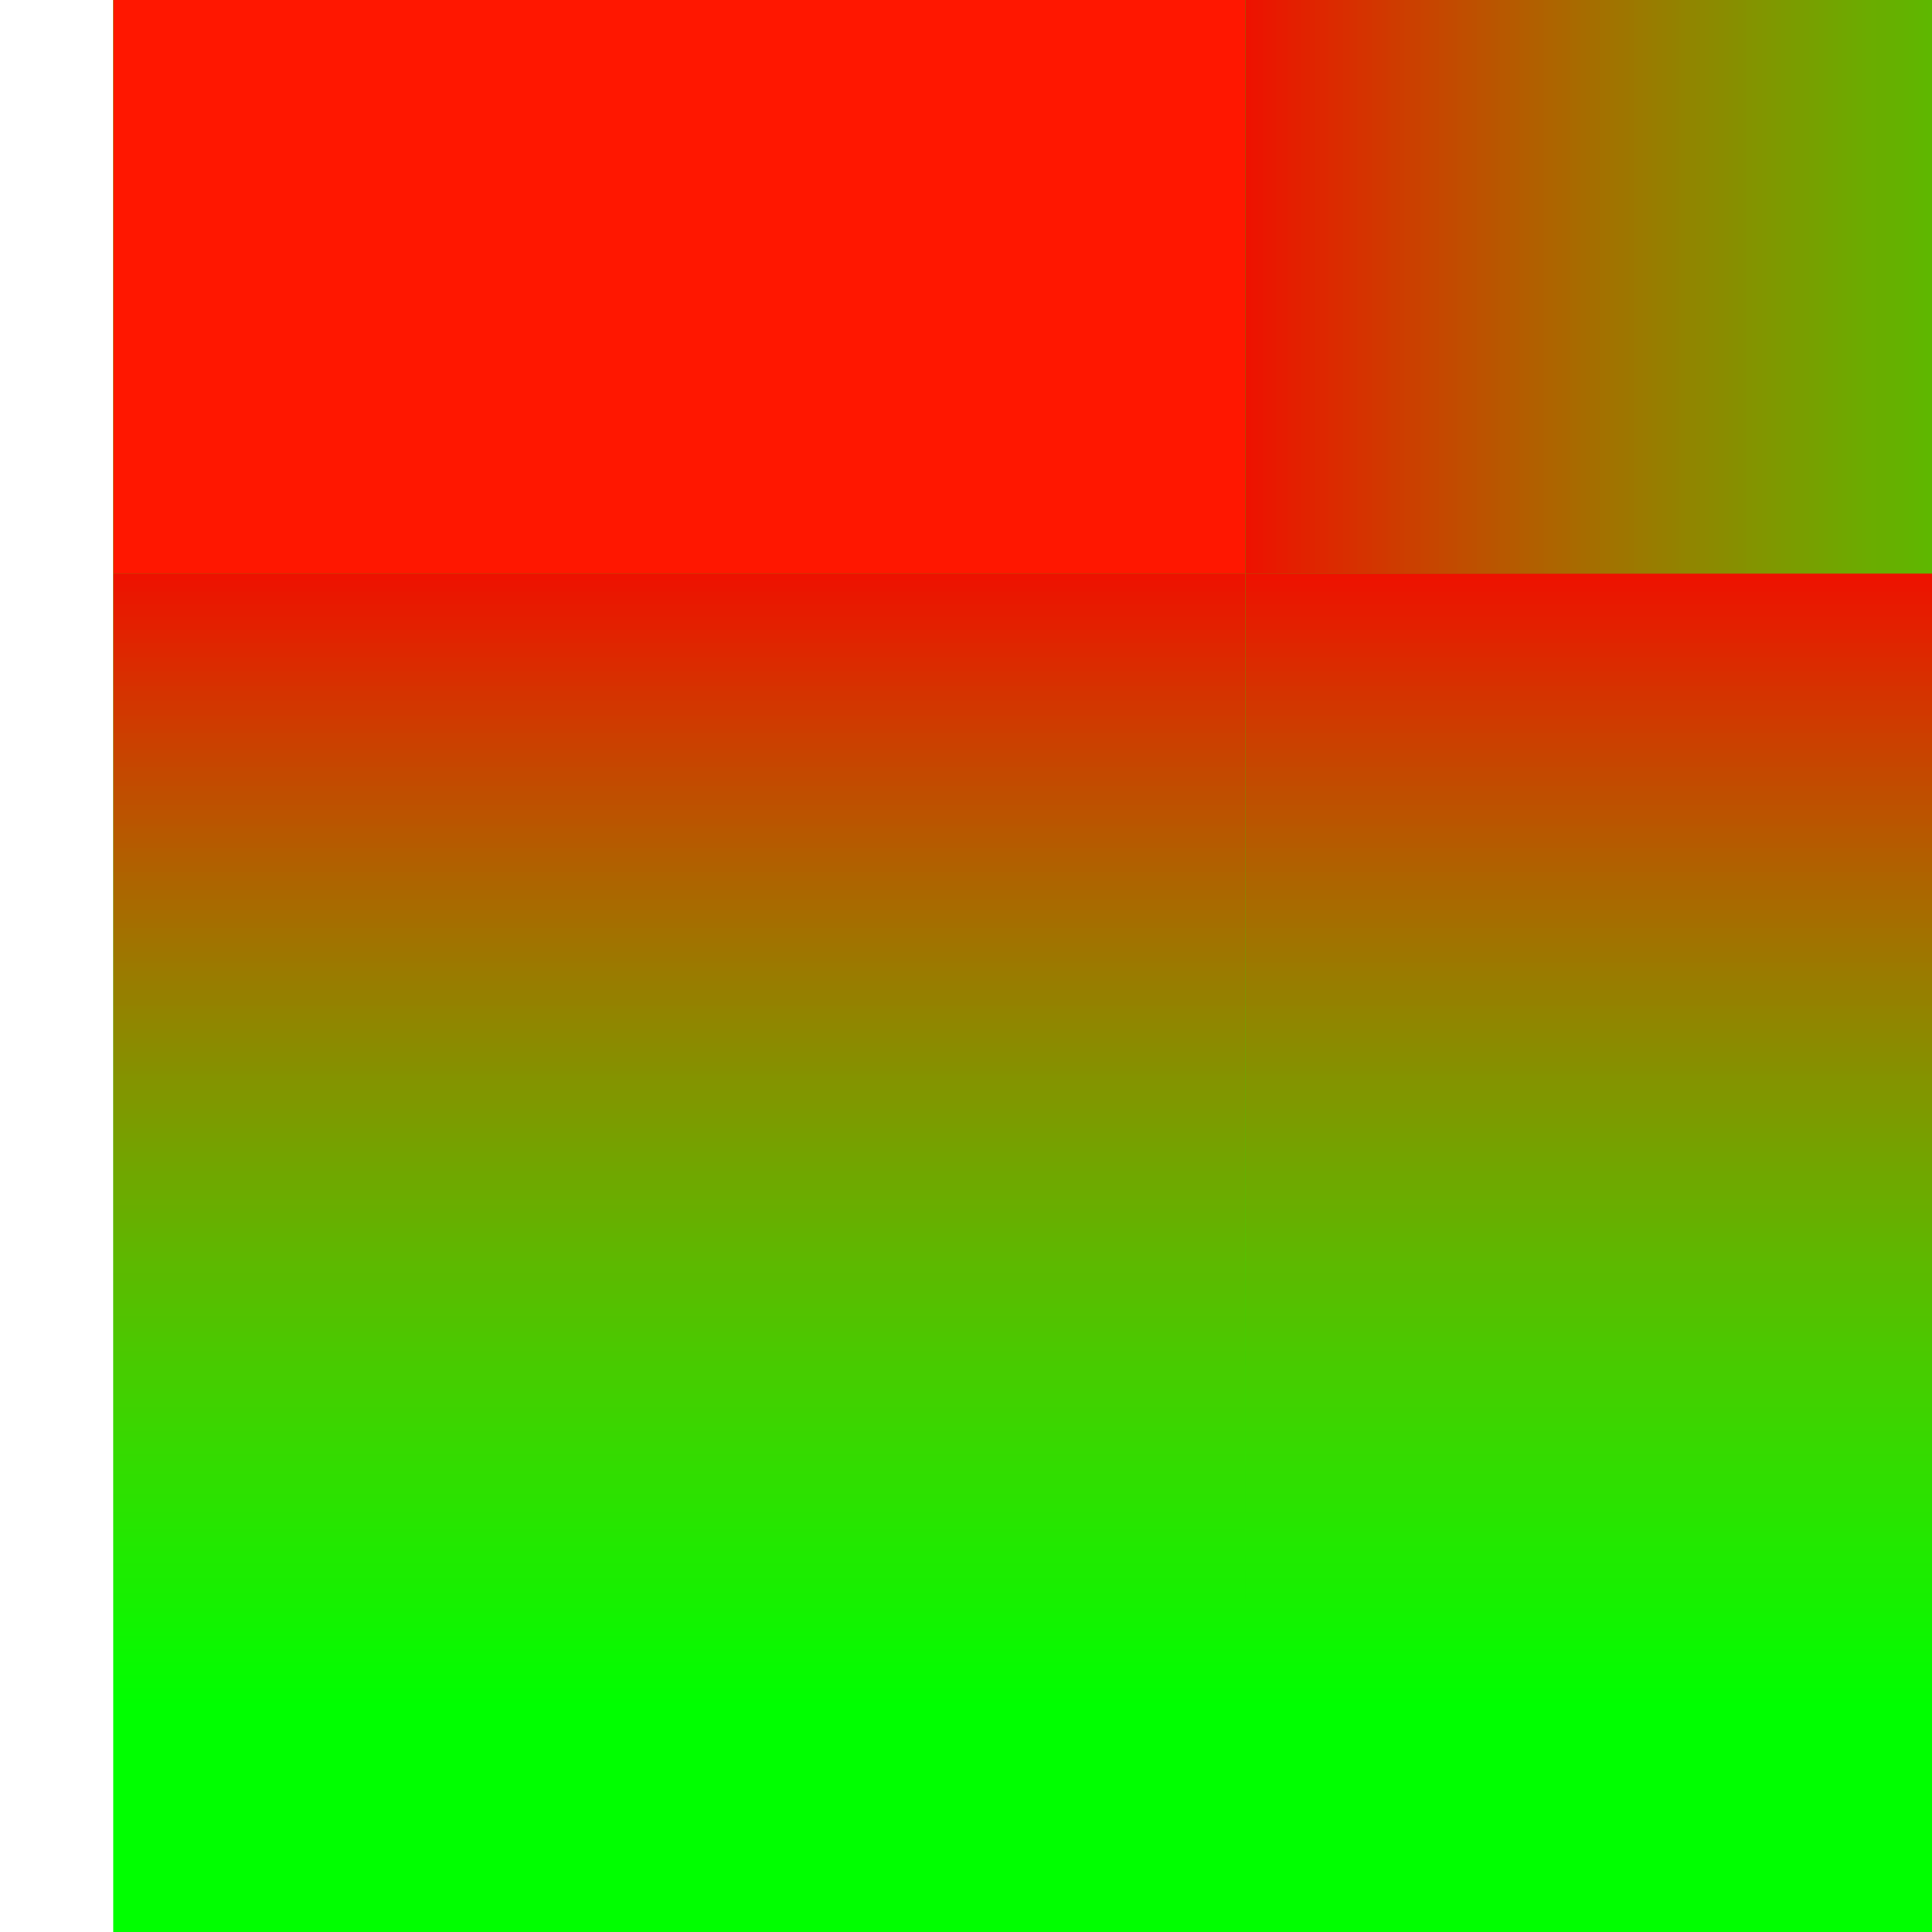 <?xml version="1.0" encoding="UTF-8" standalone="no"?>
<!-- Created with Inkscape (http://www.inkscape.org/) -->

<svg
   xmlns:osb="http://www.openswatchbook.org/uri/2009/osb"
   xmlns:dc="http://purl.org/dc/elements/1.1/"
   xmlns:cc="http://creativecommons.org/ns#"
   xmlns:rdf="http://www.w3.org/1999/02/22-rdf-syntax-ns#"
   xmlns:svg="http://www.w3.org/2000/svg"
   xmlns="http://www.w3.org/2000/svg"
   xmlns:xlink="http://www.w3.org/1999/xlink"
   xmlns:sodipodi="http://sodipodi.sourceforge.net/DTD/sodipodi-0.dtd"
   xmlns:inkscape="http://www.inkscape.org/namespaces/inkscape"
   version="1.1"
   id="svg2"
   width="1365.333"
   height="1365.333"
   viewBox="0 0 1365.333 1365.333"
   sodipodi:docname="head.png.2020_02_21_13_34_23.0.svg"
   inkscape:export-filename="C:\Users\adoluwa\Source\Repos\ConsoleApp2\bin\Debug\head2.png"
   inkscape:export-xdpi="96"
   inkscape:export-ydpi="96"
   inkscape:version="0.92.4 (5da689c313, 2019-01-14)">
  <defs
     id="defs6">
    <pattern
       inkscape:collect="always"
       xlink:href="#Checkerboardwhite"
       id="pattern1596"
       patternTransform="matrix(10,0,0,10,0,80)" />
    <pattern
       inkscape:collect="always"
       xlink:href="#Checkerboardwhite"
       id="pattern1594"
       patternTransform="scale(10)" />
    <pattern
       inkscape:collect="always"
       xlink:href="#Checkerboard"
       id="pattern6699"
       patternTransform="matrix(10,0,0,10,-2317.5,-3282.833)" />
    <pattern
       inkscape:isstock="true"
       inkscape:stockid="Checkerboard"
       id="Checkerboard"
       patternTransform="translate(0,0) scale(10,10)"
       height="2"
       width="2"
       patternUnits="userSpaceOnUse"
       inkscape:collect="always">
      <rect
         id="rect5459"
         height="1"
         width="1"
         y="0"
         x="0"
         style="fill:black;stroke:none" />
      <rect
         id="rect5461"
         height="1"
         width="1"
         y="1"
         x="1"
         style="fill:black;stroke:none" />
    </pattern>
    <pattern
       inkscape:collect="always"
       xlink:href="#Checkerboardwhite"
       id="pattern6671"
       patternTransform="matrix(10,0,0,10,1120,0)" />
    <pattern
       inkscape:stockid="Checkerboard white"
       id="Checkerboardwhite"
       patternTransform="translate(0,0) scale(10,10)"
       height="2"
       width="2"
       patternUnits="userSpaceOnUse"
       inkscape:collect="always">
      <rect
         id="rect5464"
         height="1"
         width="1"
         y="0"
         x="0"
         style="fill:white;stroke:none" />
      <rect
         id="rect5466"
         height="1"
         width="1"
         y="1"
         x="1"
         style="fill:white;stroke:none" />
    </pattern>
    <linearGradient
       id="linearGradient6391"
       osb:paint="solid">
      <stop
         style="stop-color:#ff0000;stop-opacity:1;"
         offset="0"
         id="stop6389" />
    </linearGradient>
    <linearGradient
       id="linearGradient6151"
       osb:paint="gradient">
      <stop
         style="stop-color:#ff0000;stop-opacity:0.934;"
         offset="0"
         id="stop6147" />
      <stop
         style="stop-color:#ff6600;stop-opacity:0;"
         offset="1"
         id="stop6149" />
    </linearGradient>
    <linearGradient
       inkscape:collect="always"
       xlink:href="#linearGradient6151"
       id="linearGradient6155"
       gradientUnits="userSpaceOnUse"
       x1="405.333"
       y1="-480"
       x2="1205.333"
       y2="-480" />
    <linearGradient
       gradientTransform="translate(1.953125e-6,-800)"
       inkscape:collect="always"
       xlink:href="#linearGradient6151"
       id="linearGradient6155-7"
       gradientUnits="userSpaceOnUse"
       x1="405.333"
       y1="-480"
       x2="1205.333"
       y2="-480" />
    <linearGradient
       gradientTransform="translate(1274.667,474.667)"
       inkscape:collect="always"
       xlink:href="#linearGradient6151"
       id="linearGradient6155-1-1"
       gradientUnits="userSpaceOnUse"
       x1="405.333"
       y1="-480"
       x2="1205.333"
       y2="-480" />
    <linearGradient
       inkscape:collect="always"
       xlink:href="#linearGradient6151"
       id="linearGradient6393"
       x1="880"
       y1="-5.333"
       x2="1680"
       y2="-5.333"
       gradientUnits="userSpaceOnUse" />
    <pattern
       patternUnits="userSpaceOnUse"
       width="165"
       height="165"
       patternTransform="translate(2317.5,3282.833)"
       id="pattern6696">
      <rect
         ry="0"
         inkscape:export-ydpi="96"
         inkscape:export-xdpi="96"
         y="2.5"
         x="2.5"
         height="160"
         width="160"
         id="rect6550"
         style="opacity:1;fill:url(#pattern6699);fill-opacity:1;fill-rule:nonzero;stroke:#000000;stroke-width:5;stroke-linecap:square;stroke-linejoin:round;stroke-miterlimit:7.8;stroke-dasharray:none;stroke-dashoffset:0;stroke-opacity:1" />
    </pattern>
    <pattern
       inkscape:collect="always"
       xlink:href="#Checkerboardwhite-1"
       id="pattern1596-4"
       patternTransform="matrix(10,0,0,10,0,80)" />
    <pattern
       inkscape:stockid="Checkerboard white"
       id="Checkerboardwhite-1"
       patternTransform="translate(0,0) scale(10,10)"
       height="2"
       width="2"
       patternUnits="userSpaceOnUse"
       inkscape:collect="always">
      <rect
         id="rect5464-3"
         height="1"
         width="1"
         y="0"
         x="0"
         style="fill:white;stroke:none" />
      <rect
         id="rect5466-6"
         height="1"
         width="1"
         y="1"
         x="1"
         style="fill:white;stroke:none" />
    </pattern>
    <pattern
       inkscape:collect="always"
       xlink:href="#Checkerboardwhite-7"
       id="pattern1596-7"
       patternTransform="matrix(10,0,0,10,320,80)" />
    <pattern
       inkscape:stockid="Checkerboard white"
       id="Checkerboardwhite-7"
       patternTransform="translate(0,0) scale(10,10)"
       height="2"
       width="2"
       patternUnits="userSpaceOnUse"
       inkscape:collect="always">
      <rect
         id="rect5464-9"
         height="1"
         width="1"
         y="0"
         x="0"
         style="fill:white;stroke:none" />
      <rect
         id="rect5466-5"
         height="1"
         width="1"
         y="1"
         x="1"
         style="fill:white;stroke:none" />
    </pattern>
    <pattern
       inkscape:collect="always"
       xlink:href="#Checkerboardwhite-4"
       id="pattern1596-1"
       patternTransform="matrix(10,0,0,10,320,-320)" />
    <pattern
       inkscape:stockid="Checkerboard white"
       id="Checkerboardwhite-4"
       patternTransform="translate(0,0) scale(10,10)"
       height="2"
       width="2"
       patternUnits="userSpaceOnUse"
       inkscape:collect="always">
      <rect
         id="rect5464-2"
         height="1"
         width="1"
         y="0"
         x="0"
         style="fill:white;stroke:none" />
      <rect
         id="rect5466-1"
         height="1"
         width="1"
         y="1"
         x="1"
         style="fill:white;stroke:none" />
    </pattern>
    <pattern
       patternTransform="matrix(10,0,0,10,0,320)"
       id="pattern1674"
       xlink:href="#Checkerboardwhite-0"
       inkscape:collect="always" />
    <pattern
       patternTransform="matrix(10,0,0,10,0,320)"
       id="pattern1672"
       xlink:href="#Checkerboardwhite-0"
       inkscape:collect="always" />
    <pattern
       inkscape:stockid="Checkerboard white"
       id="Checkerboardwhite-0"
       patternTransform="translate(0,0) scale(10,10)"
       height="2"
       width="2"
       patternUnits="userSpaceOnUse"
       inkscape:collect="always">
      <rect
         id="rect5464-27"
         height="1"
         width="1"
         y="0"
         x="0"
         style="fill:white;stroke:none" />
      <rect
         id="rect5466-3"
         height="1"
         width="1"
         y="1"
         x="1"
         style="fill:white;stroke:none" />
    </pattern>
    <pattern
       patternTransform="matrix(10,0,0,10,800,-5e-5)"
       id="pattern2470"
       xlink:href="#Checkerboardwhite-8"
       inkscape:collect="always" />
    <pattern
       patternTransform="matrix(10,0,0,10,800,-5e-5)"
       id="pattern2468"
       xlink:href="#Checkerboardwhite-8"
       inkscape:collect="always" />
    <pattern
       patternTransform="matrix(10,0,0,10,800,320)"
       id="pattern1674-6"
       xlink:href="#Checkerboardwhite-0-5"
       inkscape:collect="always" />
    <pattern
       inkscape:stockid="Checkerboard white"
       id="Checkerboardwhite-0-5"
       patternTransform="translate(0,0) scale(10,10)"
       height="2"
       width="2"
       patternUnits="userSpaceOnUse"
       inkscape:collect="always">
      <rect
         id="rect5464-27-3"
         height="1"
         width="1"
         y="0"
         x="0"
         style="fill:white;stroke:none" />
      <rect
         id="rect5466-3-9"
         height="1"
         width="1"
         y="1"
         x="1"
         style="fill:white;stroke:none" />
    </pattern>
    <pattern
       patternTransform="matrix(10,0,0,10,800,320)"
       id="pattern1672-4"
       xlink:href="#Checkerboardwhite-0-5"
       inkscape:collect="always" />
    <pattern
       inkscape:stockid="Checkerboard white"
       id="Checkerboardwhite-8"
       patternTransform="translate(0,0) scale(10,10)"
       height="2"
       width="2"
       patternUnits="userSpaceOnUse"
       inkscape:collect="always">
      <rect
         id="rect5464-0"
         height="1"
         width="1"
         y="0"
         x="0"
         style="fill:white;stroke:none" />
      <rect
         id="rect5466-9"
         height="1"
         width="1"
         y="1"
         x="1"
         style="fill:white;stroke:none" />
    </pattern>
    <pattern
       inkscape:collect="always"
       xlink:href="#Checkerboardwhite-1-5"
       id="pattern1596-4-6"
       patternTransform="matrix(10,0,0,10,-800,80)" />
    <pattern
       inkscape:stockid="Checkerboard white"
       id="Checkerboardwhite-1-5"
       patternTransform="translate(0,0) scale(10,10)"
       height="2"
       width="2"
       patternUnits="userSpaceOnUse"
       inkscape:collect="always">
      <rect
         id="rect5464-3-0"
         height="1"
         width="1"
         y="0"
         x="0"
         style="fill:white;stroke:none" />
      <rect
         id="rect5466-6-0"
         height="1"
         width="1"
         y="1"
         x="1"
         style="fill:white;stroke:none" />
    </pattern>
    <pattern
       inkscape:collect="always"
       xlink:href="#Checkerboardwhite-6"
       id="pattern1594-4"
       patternTransform="matrix(10,0,0,10,-800,-5e-5)" />
    <pattern
       inkscape:stockid="Checkerboard white"
       id="Checkerboardwhite-6"
       patternTransform="translate(0,0) scale(10,10)"
       height="2"
       width="2"
       patternUnits="userSpaceOnUse"
       inkscape:collect="always">
      <rect
         id="rect5464-31"
         height="1"
         width="1"
         y="0"
         x="0"
         style="fill:white;stroke:none" />
      <rect
         id="rect5466-19"
         height="1"
         width="1"
         y="1"
         x="1"
         style="fill:white;stroke:none" />
    </pattern>
    <pattern
       inkscape:collect="always"
       xlink:href="#Checkerboardwhite-1-5-9"
       id="pattern1596-4-6-8"
       patternTransform="matrix(10,0,0,10,-480,80)" />
    <pattern
       inkscape:stockid="Checkerboard white"
       id="Checkerboardwhite-1-5-9"
       patternTransform="translate(0,0) scale(10,10)"
       height="2"
       width="2"
       patternUnits="userSpaceOnUse"
       inkscape:collect="always">
      <rect
         id="rect5464-3-0-2"
         height="1"
         width="1"
         y="0"
         x="0"
         style="fill:white;stroke:none" />
      <rect
         id="rect5466-6-0-8"
         height="1"
         width="1"
         y="1"
         x="1"
         style="fill:white;stroke:none" />
    </pattern>
    <pattern
       inkscape:collect="always"
       xlink:href="#Checkerboardwhite-6-0"
       id="pattern1594-4-1"
       patternTransform="matrix(10,0,0,10,-480,-5e-5)" />
    <pattern
       inkscape:stockid="Checkerboard white"
       id="Checkerboardwhite-6-0"
       patternTransform="translate(0,0) scale(10,10)"
       height="2"
       width="2"
       patternUnits="userSpaceOnUse"
       inkscape:collect="always">
      <rect
         id="rect5464-31-6"
         height="1"
         width="1"
         y="0"
         x="0"
         style="fill:white;stroke:none" />
      <rect
         id="rect5466-19-2"
         height="1"
         width="1"
         y="1"
         x="1"
         style="fill:white;stroke:none" />
    </pattern>
  </defs>
  <sodipodi:namedview
     pagecolor="#ffffff"
     bordercolor="#666666"
     borderopacity="1"
     objecttolerance="10"
     gridtolerance="10"
     guidetolerance="10"
     inkscape:pageopacity="0"
     inkscape:pageshadow="2"
     inkscape:window-width="1270"
     inkscape:window-height="780"
     id="namedview4"
     showgrid="true"
     showborder="false"
     inkscape:zoom="0.17285157"
     inkscape:cx="458.73923"
     inkscape:cy="-1716.3341"
     inkscape:window-x="2787"
     inkscape:window-y="116"
     inkscape:window-maximized="0"
     inkscape:current-layer="svg2">
    <inkscape:grid
       type="xygrid"
       id="grid832" />
  </sodipodi:namedview>
  <rect
     style="opacity:1;fill:#b3b3b3;fill-opacity:0.934;fill-rule:nonzero;stroke:none;stroke-width:3.777;stroke-linejoin:miter;stroke-miterlimit:4;stroke-dasharray:none;stroke-opacity:1"
     id="rect6466-0-3"
     width="639.006"
     height="800"
     x="3126.328"
     y="-1680"
     transform="rotate(90)"
     inkscape:export-xdpi="96"
     inkscape:export-ydpi="96" />
  <rect
     style="opacity:1;fill:#00ff00;fill-opacity:1;fill-rule:nonzero;stroke:none;stroke-width:3.78;stroke-linejoin:miter;stroke-miterlimit:4;stroke-dasharray:none;stroke-opacity:1"
     id="rect6383"
     width="2400"
     height="2400"
     x="80"
     y="-394.667"
     inkscape:export-xdpi="96"
     inkscape:export-ydpi="96" />
  <rect
     style="opacity:1;fill:#0000ff;fill-opacity:1;fill-rule:nonzero;stroke:#000000;stroke-width:3.78;stroke-linejoin:miter;stroke-miterlimit:4;stroke-dasharray:none;stroke-opacity:1"
     id="rect834"
     width="800"
     height="800"
     x="-2720"
     y="1205.333"
     inkscape:export-xdpi="96"
     inkscape:export-ydpi="96" />
  <rect
     style="opacity:1;fill:#ff6600;fill-opacity:1;fill-rule:nonzero;stroke:#000000;stroke-width:3.78;stroke-linejoin:miter;stroke-miterlimit:4;stroke-dasharray:none;stroke-opacity:1"
     id="rect834-0"
     width="800"
     height="800"
     x="-2720"
     y="-394.667"
     inkscape:export-xdpi="96"
     inkscape:export-ydpi="96" />
  <g
     id="g4564"
     transform="matrix(0,-1,-1,0,-1754.667,-554.667)"
     inkscape:export-xdpi="96"
     inkscape:export-ydpi="96">
    <rect
       inkscape:export-ydpi="96"
       inkscape:export-xdpi="96"
       y="-634.667"
       x="-960"
       height="400"
       width="800"
       id="rect834-2"
       style="opacity:1;fill:#0000ff;fill-opacity:1;fill-rule:nonzero;stroke:#000000;stroke-width:2.673;stroke-linejoin:miter;stroke-miterlimit:4;stroke-dasharray:none;stroke-opacity:1" />
    <rect
       style="opacity:1;fill:#ff6600;fill-opacity:1;fill-rule:nonzero;stroke:#000000;stroke-width:2.673;stroke-linejoin:miter;stroke-miterlimit:4;stroke-dasharray:none;stroke-opacity:1"
       id="rect4560"
       width="800"
       height="400"
       x="-960"
       y="-234.667"
       inkscape:export-xdpi="96"
       inkscape:export-ydpi="96" />
  </g>
  <g
     id="g4564-6"
     transform="matrix(0,-1,-1,0,-954.667,-554.667)"
     inkscape:export-xdpi="96"
     inkscape:export-ydpi="96">
    <rect
       inkscape:export-ydpi="96"
       inkscape:export-xdpi="96"
       y="-634.667"
       x="-960"
       height="400"
       width="800"
       id="rect834-2-6"
       style="opacity:1;fill:#0000ff;fill-opacity:1;fill-rule:nonzero;stroke:#000000;stroke-width:2.673;stroke-linejoin:miter;stroke-miterlimit:4;stroke-dasharray:none;stroke-opacity:1" />
    <rect
       style="opacity:1;fill:#ff6600;fill-opacity:1;fill-rule:nonzero;stroke:#000000;stroke-width:2.673;stroke-linejoin:miter;stroke-miterlimit:4;stroke-dasharray:none;stroke-opacity:1"
       id="rect4560-9"
       width="800"
       height="400"
       x="-960"
       y="-234.667"
       inkscape:export-xdpi="96"
       inkscape:export-ydpi="96" />
  </g>
  <g
     id="g4564-1"
     transform="rotate(180,-1440,285.333)"
     inkscape:export-xdpi="96"
     inkscape:export-ydpi="96">
    <rect
       inkscape:export-ydpi="96"
       inkscape:export-xdpi="96"
       y="-634.667"
       x="-960"
       height="400"
       width="800"
       id="rect834-2-1"
       style="opacity:1;fill:#0000ff;fill-opacity:1;fill-rule:nonzero;stroke:#000000;stroke-width:2.673;stroke-linejoin:miter;stroke-miterlimit:4;stroke-dasharray:none;stroke-opacity:1" />
    <rect
       style="opacity:1;fill:#ff6600;fill-opacity:1;fill-rule:nonzero;stroke:#000000;stroke-width:2.673;stroke-linejoin:miter;stroke-miterlimit:4;stroke-dasharray:none;stroke-opacity:1"
       id="rect4560-5"
       width="800"
       height="400"
       x="-960"
       y="-234.667"
       inkscape:export-xdpi="96"
       inkscape:export-ydpi="96" />
  </g>
  <g
     id="g4564-6-4"
     transform="rotate(-180,-1040,285.333)"
     inkscape:export-xdpi="96"
     inkscape:export-ydpi="96">
    <rect
       inkscape:export-ydpi="96"
       inkscape:export-xdpi="96"
       y="-634.667"
       x="-960"
       height="400"
       width="800"
       id="rect834-2-6-2"
       style="opacity:1;fill:#0000ff;fill-opacity:1;fill-rule:nonzero;stroke:#000000;stroke-width:2.673;stroke-linejoin:miter;stroke-miterlimit:4;stroke-dasharray:none;stroke-opacity:1" />
    <rect
       style="opacity:1;fill:#ff6600;fill-opacity:1;fill-rule:nonzero;stroke:#000000;stroke-width:2.673;stroke-linejoin:miter;stroke-miterlimit:4;stroke-dasharray:none;stroke-opacity:1"
       id="rect4560-9-5"
       width="800"
       height="400"
       x="-960"
       y="-234.667"
       inkscape:export-xdpi="96"
       inkscape:export-ydpi="96" />
  </g>
  <rect
     style="opacity:1;fill:#ff1700;fill-opacity:1;fill-rule:nonzero;stroke:none;stroke-width:3.78;stroke-linejoin:miter;stroke-miterlimit:4;stroke-dasharray:none;stroke-opacity:1"
     id="rect4619"
     width="800"
     height="800"
     x="80"
     y="-394.667"
     inkscape:export-xdpi="96"
     inkscape:export-ydpi="96" />
  <rect
     style="opacity:1;fill:url(#linearGradient6155);fill-opacity:1;fill-rule:nonzero;stroke:none;stroke-width:3.78;stroke-linejoin:miter;stroke-miterlimit:4;stroke-dasharray:none;stroke-opacity:1"
     id="rect4619-4"
     width="800"
     height="800"
     x="405.333"
     y="-880"
     transform="rotate(90)"
     inkscape:export-xdpi="96"
     inkscape:export-ydpi="96" />
  <rect
     style="opacity:1;fill:url(#linearGradient6155-7);fill-opacity:1;fill-rule:nonzero;stroke:none;stroke-width:3.78;stroke-linejoin:miter;stroke-miterlimit:4;stroke-dasharray:none;stroke-opacity:1"
     id="rect4619-4-2"
     width="800"
     height="800"
     x="405.333"
     y="-1680"
     transform="rotate(90)"
     inkscape:export-xdpi="96"
     inkscape:export-ydpi="96" />
  <rect
     style="opacity:1;fill:url(#linearGradient6155-1-1);fill-opacity:1;fill-rule:nonzero;stroke:none;stroke-width:3.78;stroke-linejoin:miter;stroke-miterlimit:4;stroke-dasharray:none;stroke-opacity:1"
     id="rect4619-4-5-4"
     width="800"
     height="800"
     x="1680"
     y="-405.333"
     transform="scale(1,-1)"
     inkscape:export-xdpi="96"
     inkscape:export-ydpi="96" />
  <rect
     style="opacity:1;fill:none;fill-opacity:1;fill-rule:nonzero;stroke:none;stroke-width:3.78;stroke-linejoin:miter;stroke-miterlimit:4;stroke-dasharray:none;stroke-opacity:1"
     id="rect4619-4-5-48"
     width="800"
     height="800"
     x="80"
     y="-2005.333"
     transform="scale(1,-1)"
     inkscape:export-xdpi="96"
     inkscape:export-ydpi="96" />
  <path
     style="fill:none;stroke:#000000;stroke-width:0.719px;stroke-linecap:butt;stroke-linejoin:miter;stroke-opacity:1"
     d="m 80,1765.333 c 0,0 125.437,-171.571 389.424,-171.571 263.987,0 330.576,174.471 490.576,173.021 160,-1.45 296.014,-167.033 560,-167.033 263.986,0 400,165.583 400,165.583"
     id="path6374"
     inkscape:connector-curvature="0"
     sodipodi:nodetypes="cszsc" />
  <rect
     inkscape:export-ydpi="96"
     inkscape:export-xdpi="96"
     transform="scale(1,-1)"
     y="-405.333"
     x="880"
     height="800"
     width="800"
     id="rect6385"
     style="opacity:1;fill:url(#linearGradient6393);fill-opacity:1.0;fill-rule:nonzero;stroke:none;stroke-width:3.78;stroke-linejoin:miter;stroke-miterlimit:4;stroke-dasharray:none;stroke-opacity:1" />
  <rect
     style="opacity:1;fill:#f2f2f2;fill-opacity:1;fill-rule:nonzero;stroke:#000000;stroke-width:3.78;stroke-linejoin:miter;stroke-miterlimit:4;stroke-dasharray:none;stroke-opacity:1"
     id="rect834-9"
     width="800"
     height="800"
     x="80"
     y="3845.333"
     inkscape:export-xdpi="96"
     inkscape:export-ydpi="96" />
  <rect
     style="opacity:1;fill:#cccccc;fill-opacity:1;fill-rule:nonzero;stroke:none;stroke-width:3.78;stroke-linejoin:miter;stroke-miterlimit:4;stroke-dasharray:none;stroke-opacity:1"
     id="rect6452"
     width="80"
     height="800"
     x="880"
     y="2245.333"
     inkscape:export-xdpi="96"
     inkscape:export-ydpi="96" />
  <rect
     style="opacity:1;fill:#cccccc;fill-opacity:1;fill-rule:nonzero;stroke:none;stroke-width:3.78;stroke-linejoin:miter;stroke-miterlimit:4;stroke-dasharray:none;stroke-opacity:1"
     id="rect6454"
     width="80"
     height="800"
     x="1680"
     y="2245.333"
     inkscape:export-xdpi="96"
     inkscape:export-ydpi="96" />
  <rect
     style="opacity:1;fill:#cccccc;fill-opacity:1;fill-rule:nonzero;stroke:none;stroke-width:3.78;stroke-linejoin:miter;stroke-miterlimit:4;stroke-dasharray:none;stroke-opacity:1"
     id="rect6456"
     width="1600"
     height="80"
     x="80"
     y="3045.333"
     inkscape:export-xdpi="96"
     inkscape:export-ydpi="96" />
  <rect
     style="opacity:1;fill:#999999;fill-opacity:1;fill-rule:nonzero;stroke:none;stroke-width:3.78;stroke-linejoin:miter;stroke-miterlimit:4;stroke-dasharray:none;stroke-opacity:1"
     id="rect6458"
     width="800"
     height="800"
     x="80"
     y="2245.333"
     inkscape:export-xdpi="96"
     inkscape:export-ydpi="96" />
  <rect
     style="opacity:1;fill:#b3b3b3;fill-opacity:0.934;fill-rule:nonzero;stroke:none;stroke-width:4.009;stroke-linejoin:miter;stroke-miterlimit:4;stroke-dasharray:none;stroke-opacity:1"
     id="rect6466"
     width="720"
     height="800"
     x="960"
     y="2245.333"
     inkscape:export-xdpi="96"
     inkscape:export-ydpi="96" />
  <rect
     style="opacity:1;fill:#b3b3b3;fill-opacity:0.934;fill-rule:nonzero;stroke:none;stroke-width:3.78;stroke-linejoin:miter;stroke-miterlimit:4;stroke-dasharray:none;stroke-opacity:1"
     id="rect6466-0"
     width="640"
     height="800"
     x="1760"
     y="2245.333"
     inkscape:export-xdpi="96"
     inkscape:export-ydpi="96" />
  <rect
     style="opacity:1;fill:#b3b3b3;fill-opacity:0.934;fill-rule:nonzero;stroke:none;stroke-width:3.803;stroke-linejoin:miter;stroke-miterlimit:4;stroke-dasharray:none;stroke-opacity:1"
     id="rect6454-8-1"
     width="80.994"
     height="800"
     x="-3846.328"
     y="-880"
     transform="matrix(0,-1,-1,0,0,0)"
     inkscape:export-xdpi="96"
     inkscape:export-ydpi="96" />
  <rect
     style="opacity:1;fill:#b3b3b3;fill-opacity:0.934;fill-rule:nonzero;stroke:none;stroke-width:3.777;stroke-linejoin:miter;stroke-miterlimit:4;stroke-dasharray:none;stroke-opacity:1"
     id="rect6466-0-2"
     width="639.006"
     height="800"
     x="-3765.333"
     y="-880"
     transform="matrix(0,-1,-1,0,0,0)"
     inkscape:export-xdpi="96"
     inkscape:export-ydpi="96" />
  <rect
     style="opacity:1;fill:url(#Checkerboardwhite);fill-opacity:1;fill-rule:nonzero;stroke:#000000;stroke-width:4;stroke-linejoin:miter;stroke-miterlimit:4;stroke-dasharray:none;stroke-opacity:1"
     id="rect6532"
     width="240"
     height="160"
     x="160"
     y="3205.333"
     inkscape:export-xdpi="96"
     inkscape:export-ydpi="96" />
  <rect
     style="opacity:1;fill:url(#Checkerboardwhite);fill-opacity:1;fill-rule:nonzero;stroke:#000000;stroke-width:4;stroke-linejoin:miter;stroke-miterlimit:4;stroke-dasharray:none;stroke-opacity:1"
     id="rect6534"
     width="240"
     height="160"
     x="560"
     y="3205.333"
     inkscape:export-xdpi="96"
     inkscape:export-ydpi="96" />
  <rect
     style="opacity:1;fill:url(#pattern1594);fill-opacity:1;fill-rule:nonzero;stroke:#000000;stroke-width:4;stroke-linejoin:miter;stroke-miterlimit:4;stroke-dasharray:none;stroke-opacity:1"
     id="rect6536"
     width="160"
     height="240"
     x="1840"
     y="2325.333"
     inkscape:export-xdpi="96"
     inkscape:export-ydpi="96" />
  <rect
     style="opacity:1;fill:url(#pattern1596);fill-opacity:1;fill-rule:nonzero;stroke:none;stroke-width:3.78;stroke-linejoin:miter;stroke-miterlimit:4;stroke-dasharray:none;stroke-opacity:1"
     id="rect6538"
     width="160"
     height="240"
     x="1840"
     y="2725.333"
     inkscape:export-xdpi="96"
     inkscape:export-ydpi="96" />
  <rect
     style="opacity:1;fill:#b3b3b3;fill-opacity:0.934;fill-rule:nonzero;stroke:none;stroke-width:3.803;stroke-linejoin:miter;stroke-miterlimit:4;stroke-dasharray:none;stroke-opacity:1"
     id="rect6454-8-1-3"
     width="80.994"
     height="800"
     x="-3846.328"
     y="-1680"
     transform="matrix(0,-1,-1,0,0,0)"
     inkscape:export-xdpi="96"
     inkscape:export-ydpi="96" />
  <rect
     inkscape:export-ydpi="96"
     inkscape:export-xdpi="96"
     transform="scale(1,-1)"
     y="-3045.333"
     x="2399.006"
     height="800"
     width="80.994"
     id="rect1592"
     style="opacity:1;fill:#b3b3b3;fill-opacity:0.934;fill-rule:nonzero;stroke:none;stroke-width:3.803;stroke-linejoin:miter;stroke-miterlimit:4;stroke-dasharray:none;stroke-opacity:1" />
  <rect
     style="opacity:1;fill:url(#pattern1596-4);fill-opacity:1;fill-rule:nonzero;stroke:#000000;stroke-width:4;stroke-linejoin:miter;stroke-miterlimit:4;stroke-dasharray:none;stroke-opacity:1"
     id="rect6538-2"
     width="160"
     height="240"
     x="1840"
     y="2725.333"
     inkscape:export-xdpi="96"
     inkscape:export-ydpi="96" />
  <rect
     style="opacity:1;fill:url(#pattern1596-7);fill-opacity:1;fill-rule:nonzero;stroke:#000000;stroke-width:4;stroke-linejoin:miter;stroke-miterlimit:4;stroke-dasharray:none;stroke-opacity:1"
     id="rect6538-7"
     width="160"
     height="240"
     x="2160"
     y="2725.333"
     inkscape:export-xdpi="96"
     inkscape:export-ydpi="96" />
  <rect
     style="opacity:1;fill:url(#pattern1596-1);fill-opacity:1;fill-rule:nonzero;stroke:#000000;stroke-width:4;stroke-linejoin:miter;stroke-miterlimit:4;stroke-dasharray:none;stroke-opacity:1"
     id="rect6538-5"
     width="160"
     height="240"
     x="2160"
     y="2325.333"
     inkscape:export-xdpi="96"
     inkscape:export-ydpi="96" />
  <rect
     style="opacity:1;fill:url(#pattern1672);fill-opacity:1;fill-rule:nonzero;stroke:#000000;stroke-width:4;stroke-linejoin:miter;stroke-miterlimit:4;stroke-dasharray:none;stroke-opacity:1"
     id="rect6532-8"
     width="240"
     height="160"
     x="160"
     y="3525.333"
     inkscape:export-xdpi="96"
     inkscape:export-ydpi="96" />
  <rect
     style="opacity:1;fill:url(#pattern1674);fill-opacity:1;fill-rule:nonzero;stroke:#000000;stroke-width:4;stroke-linejoin:miter;stroke-miterlimit:4;stroke-dasharray:none;stroke-opacity:1"
     id="rect6534-8"
     width="240"
     height="160"
     x="560"
     y="3525.333"
     inkscape:export-xdpi="96"
     inkscape:export-ydpi="96" />
  <rect
     style="opacity:1;fill:url(#pattern2468);fill-opacity:1;fill-rule:nonzero;stroke:#000000;stroke-width:4;stroke-linejoin:miter;stroke-miterlimit:4;stroke-dasharray:none;stroke-opacity:1"
     id="rect6532-3"
     width="240"
     height="160"
     x="960"
     y="3205.333"
     inkscape:export-xdpi="96"
     inkscape:export-ydpi="96" />
  <rect
     style="opacity:1;fill:url(#pattern2470);fill-opacity:1;fill-rule:nonzero;stroke:#000000;stroke-width:4;stroke-linejoin:miter;stroke-miterlimit:4;stroke-dasharray:none;stroke-opacity:1"
     id="rect6534-6"
     width="240"
     height="160"
     x="1360"
     y="3205.333"
     inkscape:export-xdpi="96"
     inkscape:export-ydpi="96" />
  <rect
     style="opacity:1;fill:url(#pattern1672-4);fill-opacity:1;fill-rule:nonzero;stroke:#000000;stroke-width:4;stroke-linejoin:miter;stroke-miterlimit:4;stroke-dasharray:none;stroke-opacity:1"
     id="rect6532-8-1"
     width="240"
     height="160"
     x="960"
     y="3525.333"
     inkscape:export-xdpi="96"
     inkscape:export-ydpi="96" />
  <rect
     style="opacity:1;fill:url(#pattern1674-6);fill-opacity:1;fill-rule:nonzero;stroke:#000000;stroke-width:4;stroke-linejoin:miter;stroke-miterlimit:4;stroke-dasharray:none;stroke-opacity:1"
     id="rect6534-8-9"
     width="240"
     height="160"
     x="1360"
     y="3525.333"
     inkscape:export-xdpi="96"
     inkscape:export-ydpi="96" />
  <rect
     style="opacity:1;fill:url(#pattern1594-4);fill-opacity:1;fill-rule:nonzero;stroke:#000000;stroke-width:4;stroke-linejoin:miter;stroke-miterlimit:4;stroke-dasharray:none;stroke-opacity:1"
     id="rect6536-2"
     width="160"
     height="240"
     x="1040"
     y="2325.333"
     inkscape:export-xdpi="96"
     inkscape:export-ydpi="96" />
  <rect
     style="opacity:1;fill:url(#pattern1596-4-6);fill-opacity:1;fill-rule:nonzero;stroke:#000000;stroke-width:4;stroke-linejoin:miter;stroke-miterlimit:4;stroke-dasharray:none;stroke-opacity:1"
     id="rect6538-2-4"
     width="160"
     height="240"
     x="1040"
     y="2725.333"
     inkscape:export-xdpi="96"
     inkscape:export-ydpi="96" />
  <rect
     style="opacity:1;fill:url(#pattern1594-4-1);fill-opacity:1;fill-rule:nonzero;stroke:#000000;stroke-width:4;stroke-linejoin:miter;stroke-miterlimit:4;stroke-dasharray:none;stroke-opacity:1"
     id="rect6536-2-7"
     width="160"
     height="240"
     x="1360"
     y="2325.333"
     inkscape:export-xdpi="96"
     inkscape:export-ydpi="96" />
  <rect
     style="opacity:1;fill:url(#pattern1596-4-6-8);fill-opacity:1;fill-rule:nonzero;stroke:#000000;stroke-width:4;stroke-linejoin:miter;stroke-miterlimit:4;stroke-dasharray:none;stroke-opacity:1"
     id="rect6538-2-4-1"
     width="160"
     height="240"
     x="1360"
     y="2725.333"
     inkscape:export-xdpi="96"
     inkscape:export-ydpi="96" />
  <rect
     style="opacity:1;fill:#0000ff;fill-opacity:1;fill-rule:nonzero;stroke:#000000;stroke-width:3.78;stroke-linejoin:miter;stroke-miterlimit:4;stroke-dasharray:none;stroke-opacity:1"
     id="rect834-3"
     width="800"
     height="800"
     x="-2720"
     y="4245.333"
     inkscape:export-xdpi="96"
     inkscape:export-ydpi="96" />
  <rect
     style="opacity:1;fill:#ff6600;fill-opacity:1;fill-rule:nonzero;stroke:#000000;stroke-width:3.78;stroke-linejoin:miter;stroke-miterlimit:4;stroke-dasharray:none;stroke-opacity:1"
     id="rect834-0-0"
     width="800"
     height="800"
     x="-2720"
     y="2645.333"
     inkscape:export-xdpi="96"
     inkscape:export-ydpi="96" />
  <g
     id="g4564-3"
     transform="matrix(0,-1,-1,0,-1754.667,2485.333)"
     inkscape:export-xdpi="96"
     inkscape:export-ydpi="96">
    <rect
       inkscape:export-ydpi="96"
       inkscape:export-xdpi="96"
       y="-634.667"
       x="-960"
       height="400"
       width="800"
       id="rect834-2-0"
       style="opacity:1;fill:#0000ff;fill-opacity:1;fill-rule:nonzero;stroke:#000000;stroke-width:2.673;stroke-linejoin:miter;stroke-miterlimit:4;stroke-dasharray:none;stroke-opacity:1" />
    <rect
       style="opacity:1;fill:#ff6600;fill-opacity:1;fill-rule:nonzero;stroke:#000000;stroke-width:2.673;stroke-linejoin:miter;stroke-miterlimit:4;stroke-dasharray:none;stroke-opacity:1"
       id="rect4560-8"
       width="800"
       height="400"
       x="-960"
       y="-234.667"
       inkscape:export-xdpi="96"
       inkscape:export-ydpi="96" />
  </g>
  <g
     id="g4564-6-3"
     transform="matrix(0,-1,-1,0,-954.667,2485.333)"
     inkscape:export-xdpi="96"
     inkscape:export-ydpi="96">
    <rect
       inkscape:export-ydpi="96"
       inkscape:export-xdpi="96"
       y="-634.667"
       x="-960"
       height="400"
       width="800"
       id="rect834-2-6-5"
       style="opacity:1;fill:#0000ff;fill-opacity:1;fill-rule:nonzero;stroke:#000000;stroke-width:2.673;stroke-linejoin:miter;stroke-miterlimit:4;stroke-dasharray:none;stroke-opacity:1" />
    <rect
       style="opacity:1;fill:#ff6600;fill-opacity:1;fill-rule:nonzero;stroke:#000000;stroke-width:2.673;stroke-linejoin:miter;stroke-miterlimit:4;stroke-dasharray:none;stroke-opacity:1"
       id="rect4560-9-4"
       width="800"
       height="400"
       x="-960"
       y="-234.667"
       inkscape:export-xdpi="96"
       inkscape:export-ydpi="96" />
  </g>
  <g
     id="g4564-1-0"
     transform="rotate(180,-1440,1805.333)"
     inkscape:export-xdpi="96"
     inkscape:export-ydpi="96">
    <rect
       inkscape:export-ydpi="96"
       inkscape:export-xdpi="96"
       y="-634.667"
       x="-960"
       height="400"
       width="800"
       id="rect834-2-1-7"
       style="opacity:1;fill:#0000ff;fill-opacity:1;fill-rule:nonzero;stroke:#000000;stroke-width:2.673;stroke-linejoin:miter;stroke-miterlimit:4;stroke-dasharray:none;stroke-opacity:1" />
    <rect
       style="opacity:1;fill:#ff6600;fill-opacity:1;fill-rule:nonzero;stroke:#000000;stroke-width:2.673;stroke-linejoin:miter;stroke-miterlimit:4;stroke-dasharray:none;stroke-opacity:1"
       id="rect4560-5-8"
       width="800"
       height="400"
       x="-960"
       y="-234.667"
       inkscape:export-xdpi="96"
       inkscape:export-ydpi="96" />
  </g>
  <g
     id="g4564-6-4-4"
     transform="rotate(-180,-1040,1805.333)"
     inkscape:export-xdpi="96"
     inkscape:export-ydpi="96">
    <rect
       inkscape:export-ydpi="96"
       inkscape:export-xdpi="96"
       y="-634.667"
       x="-960"
       height="400"
       width="800"
       id="rect834-2-6-2-7"
       style="opacity:1;fill:#0000ff;fill-opacity:1;fill-rule:nonzero;stroke:#000000;stroke-width:2.673;stroke-linejoin:miter;stroke-miterlimit:4;stroke-dasharray:none;stroke-opacity:1" />
    <rect
       style="opacity:1;fill:#ff6600;fill-opacity:1;fill-rule:nonzero;stroke:#000000;stroke-width:2.673;stroke-linejoin:miter;stroke-miterlimit:4;stroke-dasharray:none;stroke-opacity:1"
       id="rect4560-9-5-4"
       width="800"
       height="400"
       x="-960"
       y="-234.667"
       inkscape:export-xdpi="96"
       inkscape:export-ydpi="96" />
  </g>
  <rect
     style="opacity:0.425;fill:#666666;fill-opacity:1;fill-rule:nonzero;stroke:none;stroke-width:3.78;stroke-linejoin:miter;stroke-miterlimit:4;stroke-dasharray:none;stroke-opacity:1"
     id="rect2808"
     width="400"
     height="400"
     x="-1520"
     y="4565.333" />
  <circle
     style="opacity:0.702;fill:#cccccc;fill-opacity:1;fill-rule:nonzero;stroke:#000000;stroke-width:4;stroke-linejoin:miter;stroke-miterlimit:4;stroke-dasharray:none;stroke-opacity:1"
     id="path2814"
     cx="480"
     cy="2645.333"
     r="240"
     inkscape:export-xdpi="96"
     inkscape:export-ydpi="96" />
  <flowRoot
     xml:space="preserve"
     id="flowRoot2816"
     style="font-style:normal;font-weight:normal;font-size:40px;line-height:1.25;font-family:sans-serif;letter-spacing:0px;word-spacing:0px;opacity:0.702;fill:#ff0000;fill-opacity:1;stroke:none;"
     transform="matrix(6.115,0,0,6.115,-1648.48,-12803.977)"
     inkscape:export-xdpi="96"
     inkscape:export-ydpi="96"><flowRegion
       id="flowRegion2818"
       style="fill:#ff0000;"><rect
         id="rect2820"
         width="320"
         height="320"
         x="320"
         y="2485.333"
         style="fill:#ff0000;" /></flowRegion><flowPara
       id="flowPara2822"
       style="font-size:74.667px;fill:#ff0000;">H</flowPara></flowRoot></svg>
